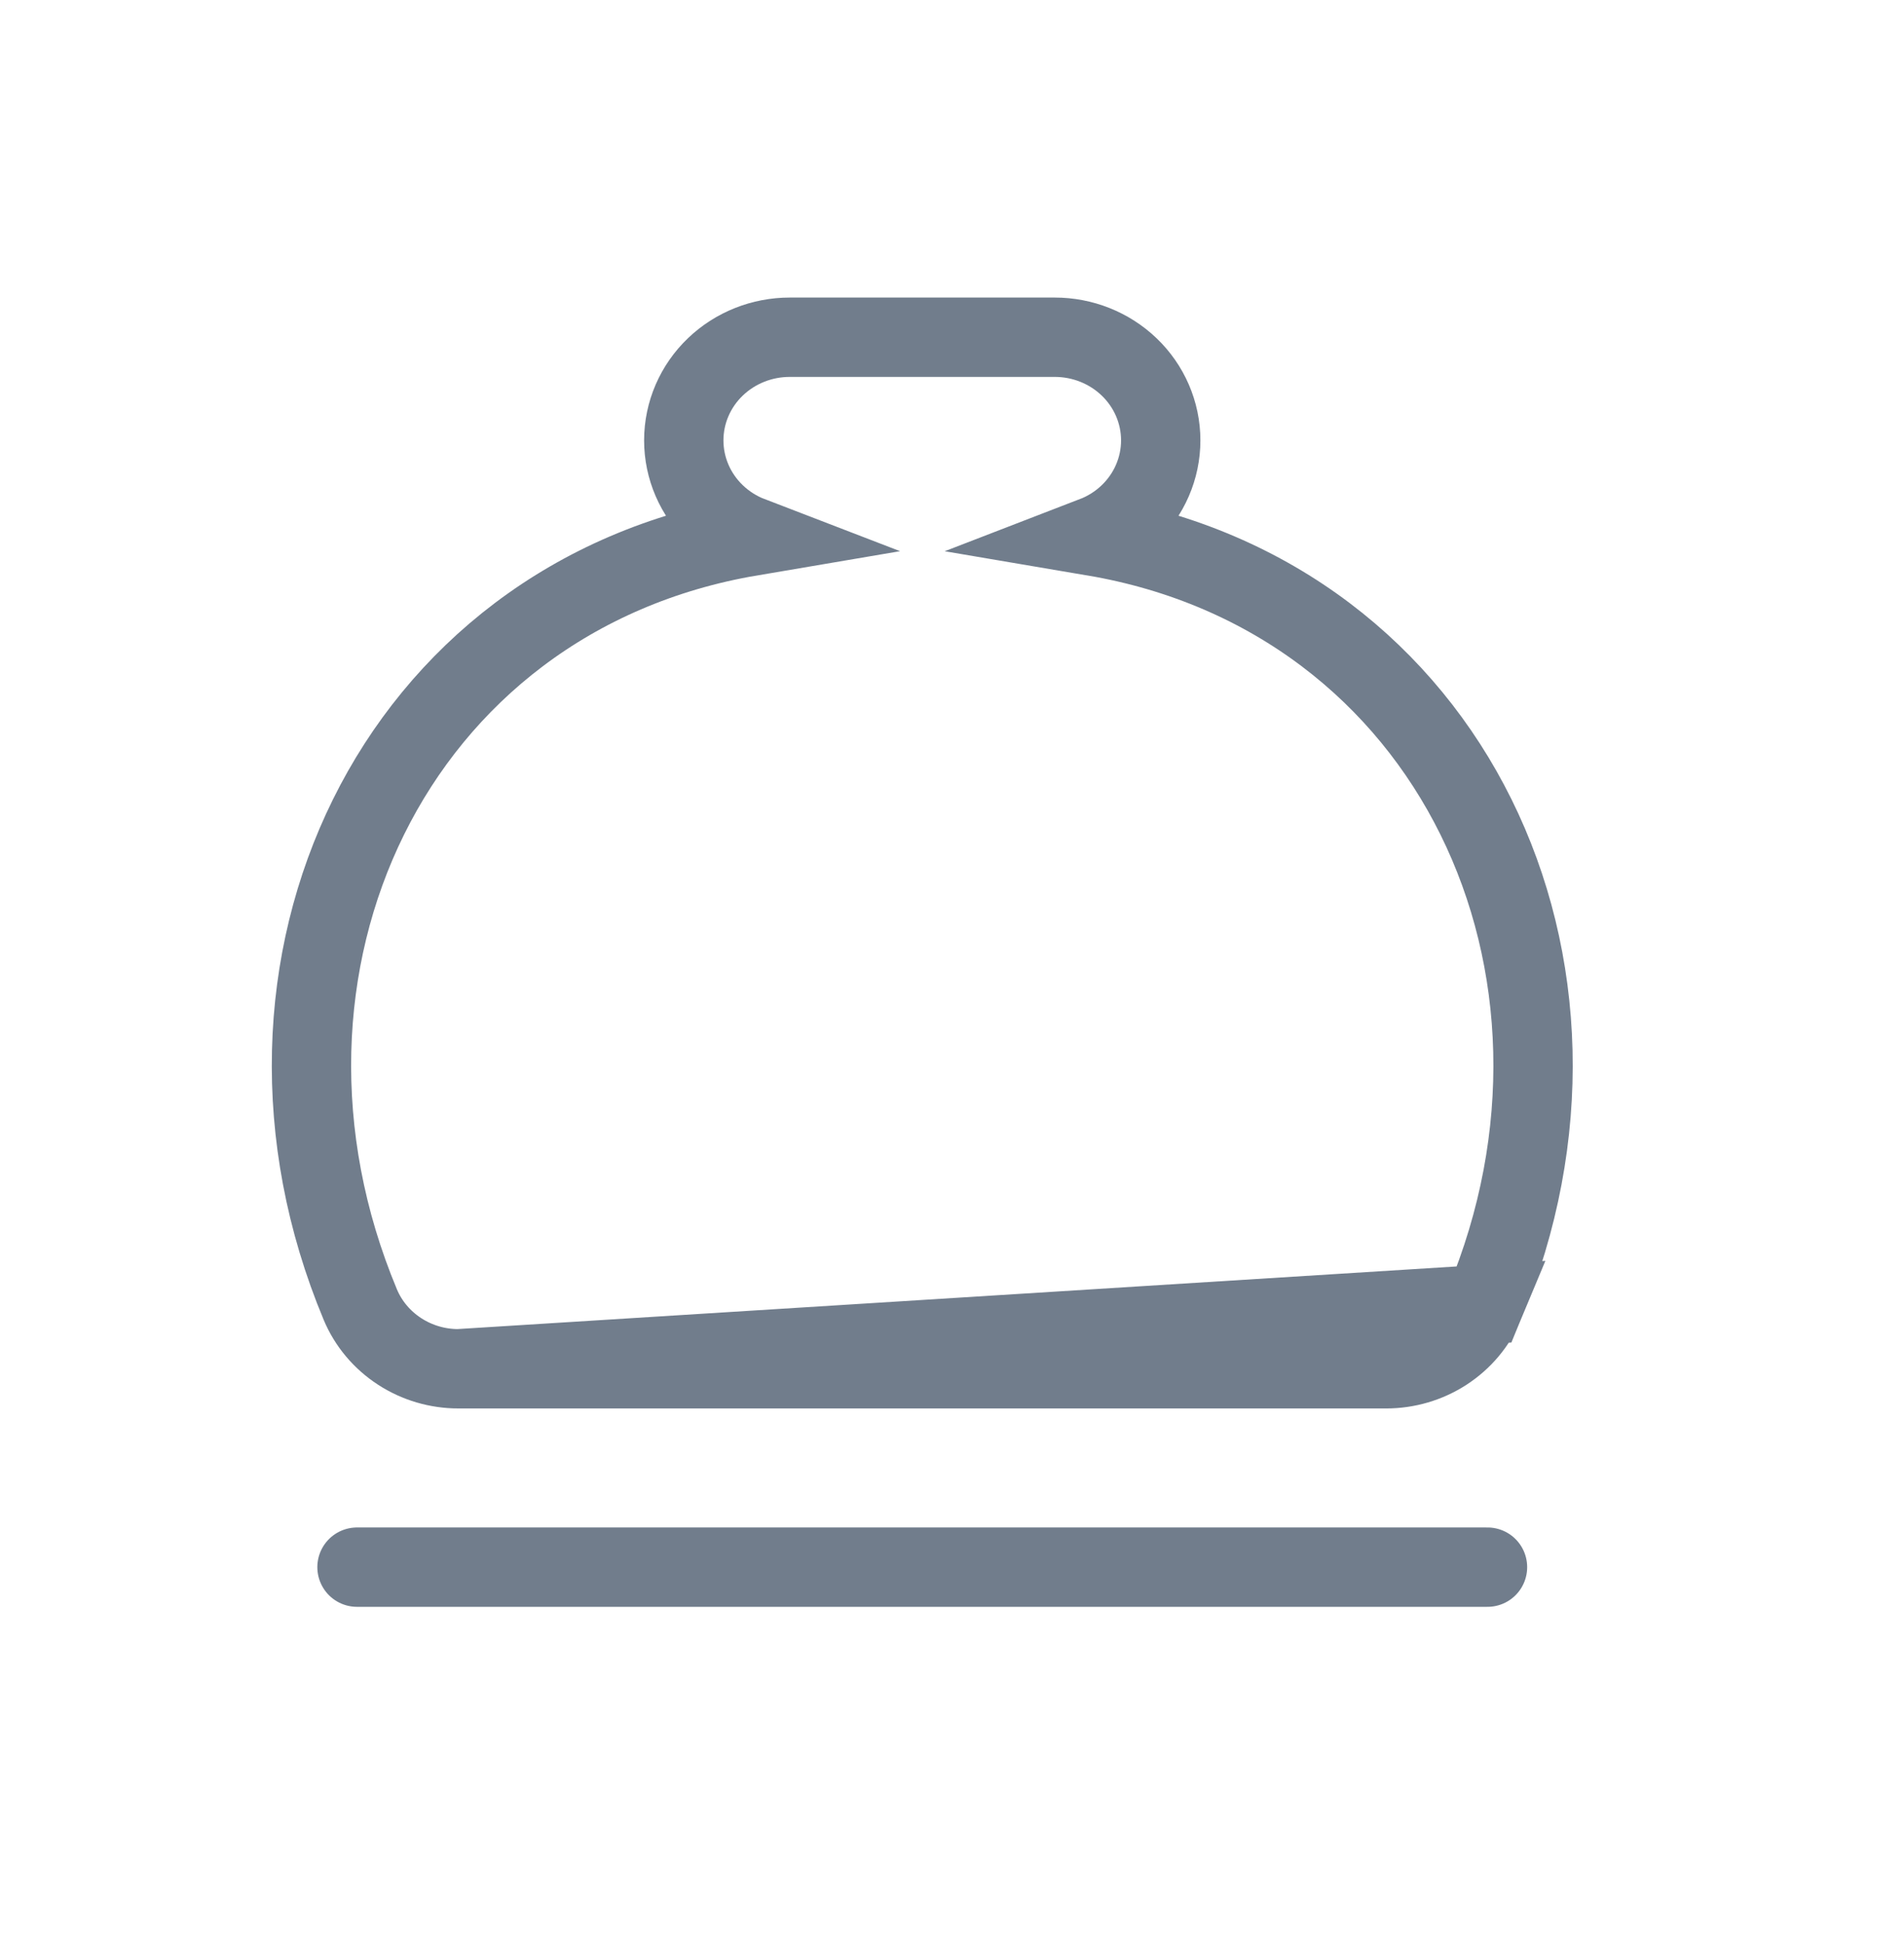 <svg width="48" height="49" viewBox="0 0 48 49" fill="none" xmlns="http://www.w3.org/2000/svg">
<g id="Group">
<path id="Vector" d="M11.555 34.5H11.555C11.031 34.5 10.515 34.349 10.075 34.063C9.634 33.777 9.285 33.366 9.082 32.879C5.54 24.398 9.899 15.048 18.925 13.517C18.597 13.391 18.294 13.201 18.036 12.954C17.53 12.47 17.238 11.804 17.238 11.1C17.238 10.396 17.53 9.73 18.036 9.246C18.54 8.764 19.214 8.5 19.909 8.5H26.591C27.286 8.5 27.96 8.764 28.464 9.246C28.97 9.73 29.262 10.396 29.262 11.1C29.262 11.804 28.97 12.47 28.464 12.954C28.206 13.201 27.902 13.391 27.575 13.517C36.601 15.048 40.96 24.398 37.419 32.879L11.555 34.5ZM11.555 34.5H34.944C34.944 34.5 34.944 34.5 34.944 34.5C35.469 34.5 35.985 34.35 36.426 34.064C36.867 33.778 37.216 33.367 37.419 32.879L11.555 34.5Z" stroke="#717D8C" stroke-width="2"/>
<path id="Vector 39" d="M9 39.5L37.5 39.5" stroke="#717D8C" stroke-width="2" stroke-linecap="round"/>
</g>
</svg>
